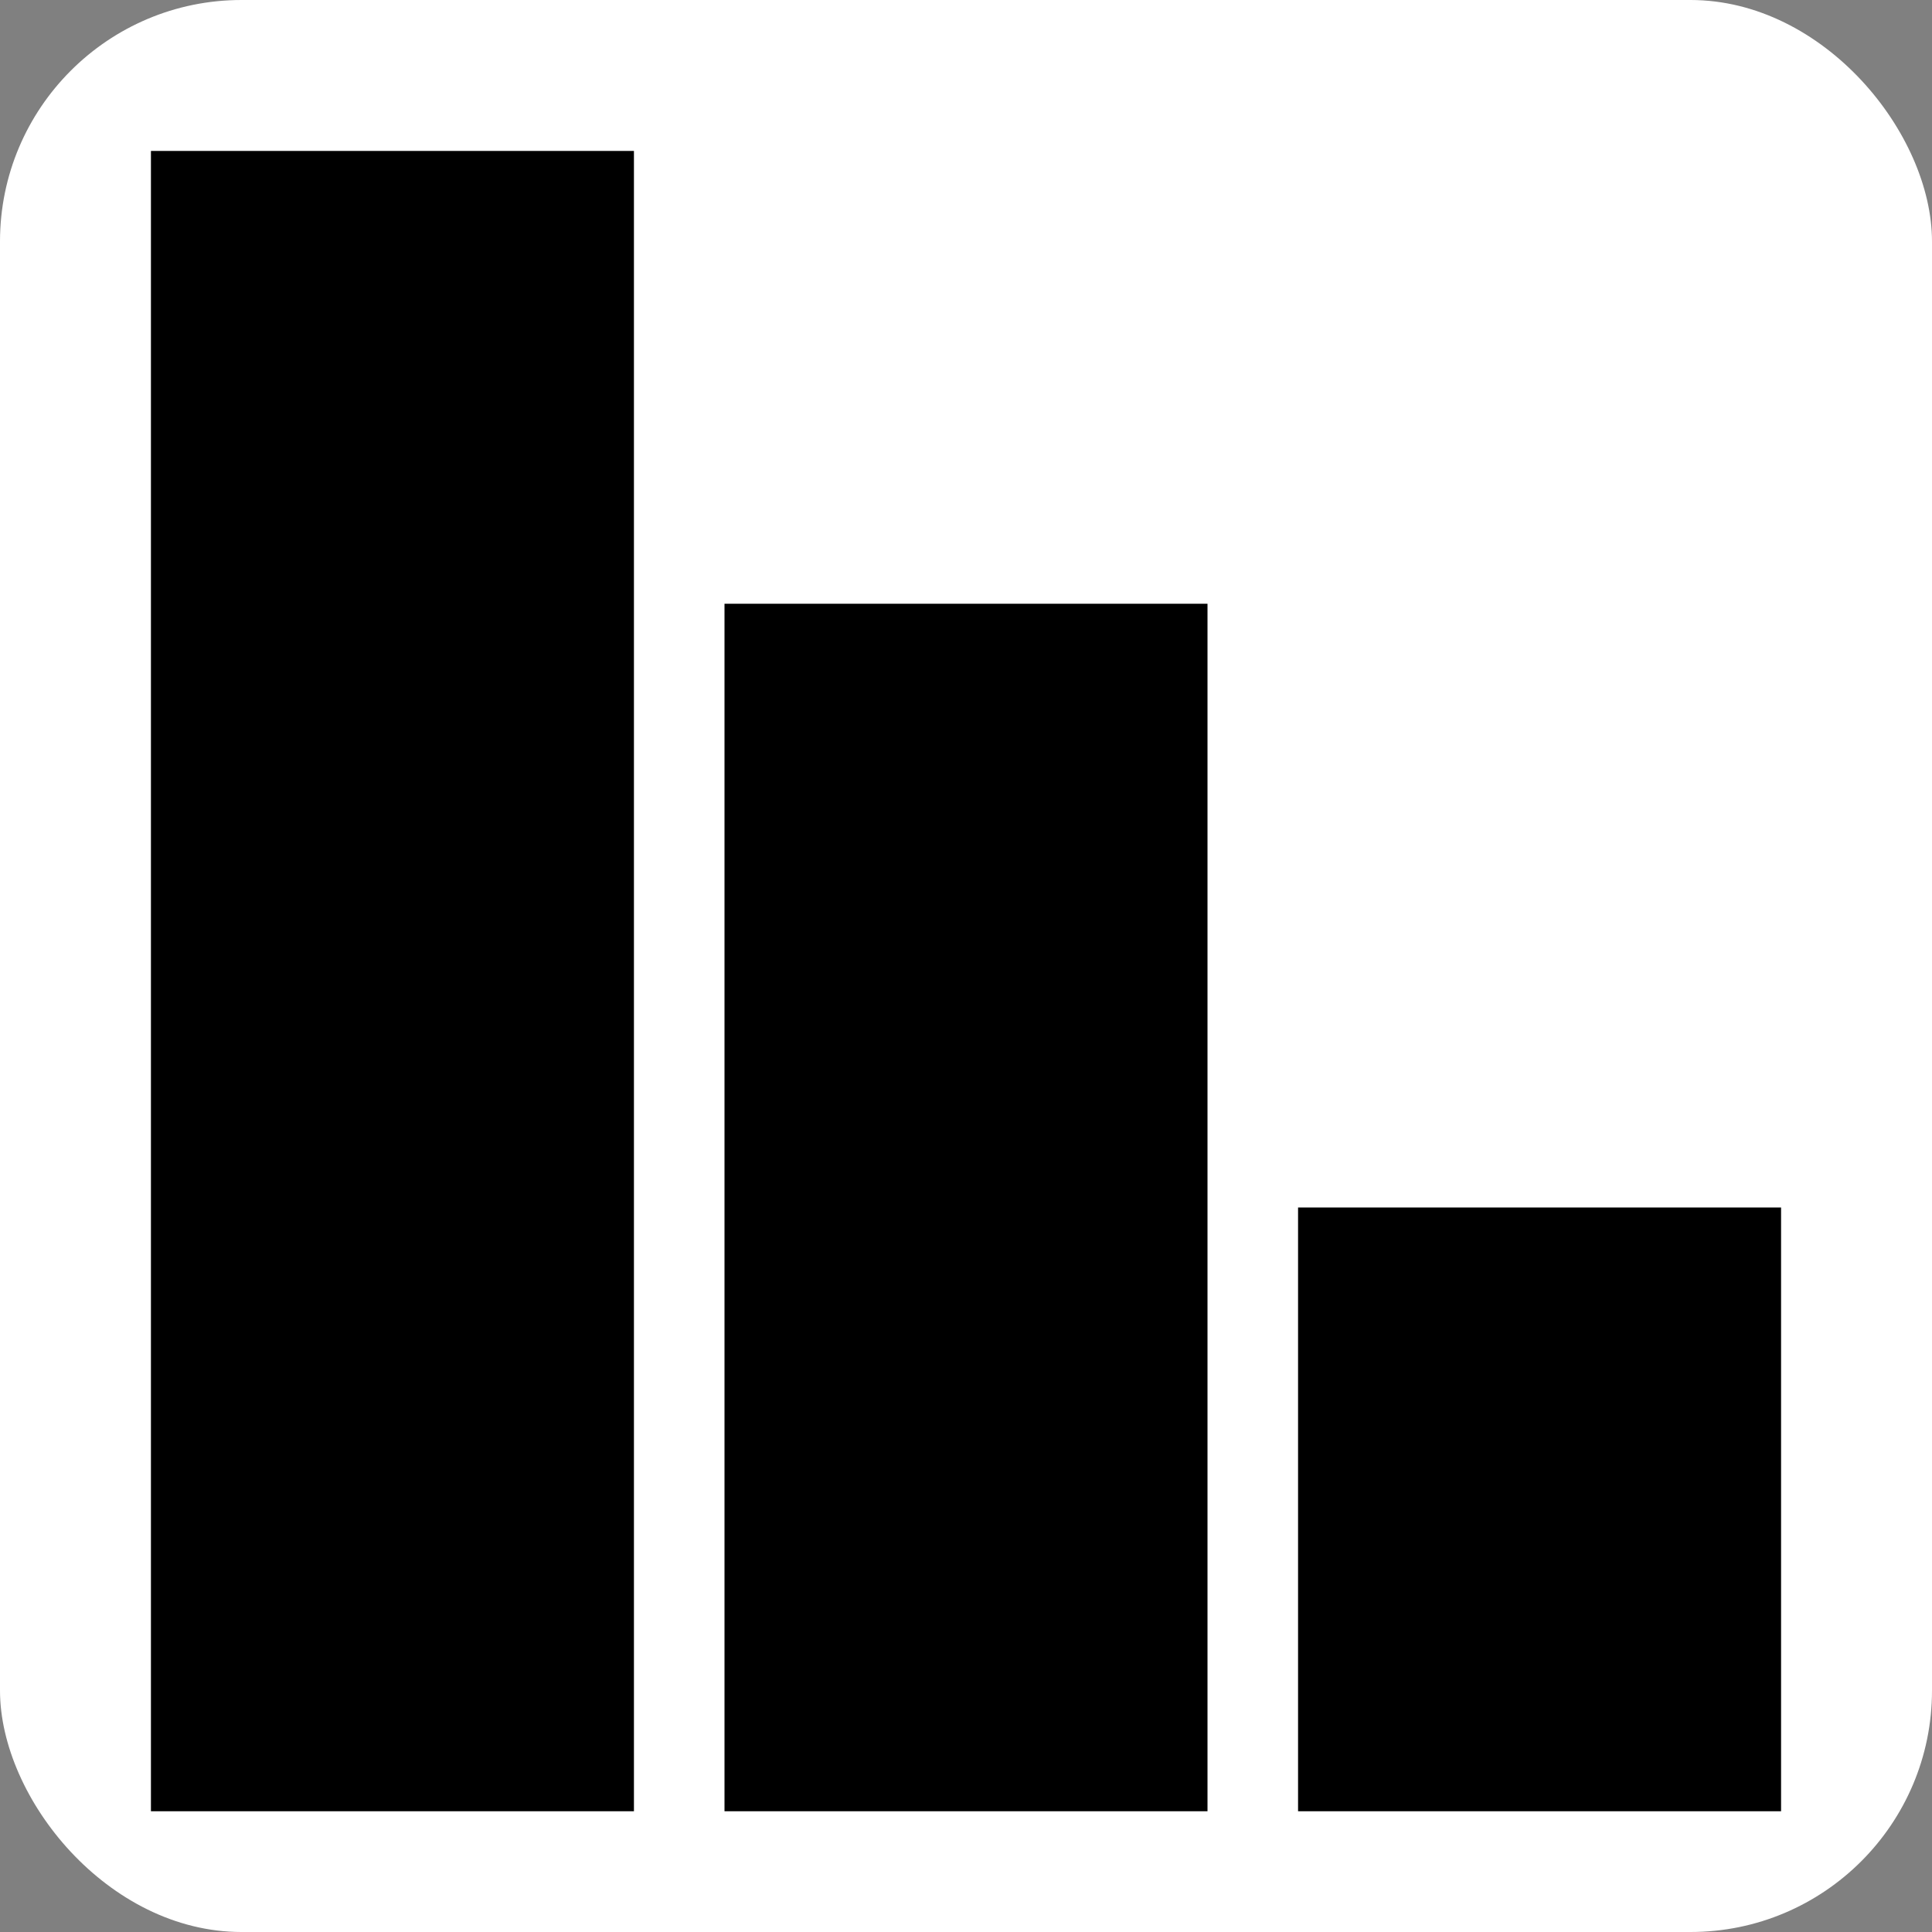 <?xml version="1.0" encoding="UTF-8"?>
<!DOCTYPE svg PUBLIC "-//W3C//DTD SVG 1.1//EN" "http://www.w3.org/Graphics/SVG/1.1/DTD/svg11.dtd">
<svg xmlns="http://www.w3.org/2000/svg" xmlns:xlink="http://www.w3.org/1999/xlink" version="1.1" width="64px" height="64px" viewBox="0 0 64 64" >
<rect x="0" y="0" width="64" height="64" fill="#808080" stroke="none"/>
<g>
    <rect x="0" y="0" width="64" height="64" rx="8" fill="#fff"/>
    <rect x="5" y="5" width="16" height="55" fill="hsl(60deg 100% 50%)"/>
    <rect x="24" y="20" width="16" height="40" fill="hsl(90deg 100% 50%)"/>
    <rect x="43" y="40" width="16" height="20" fill="hsl(115deg 100% 50%)"/>
</g>
</svg>